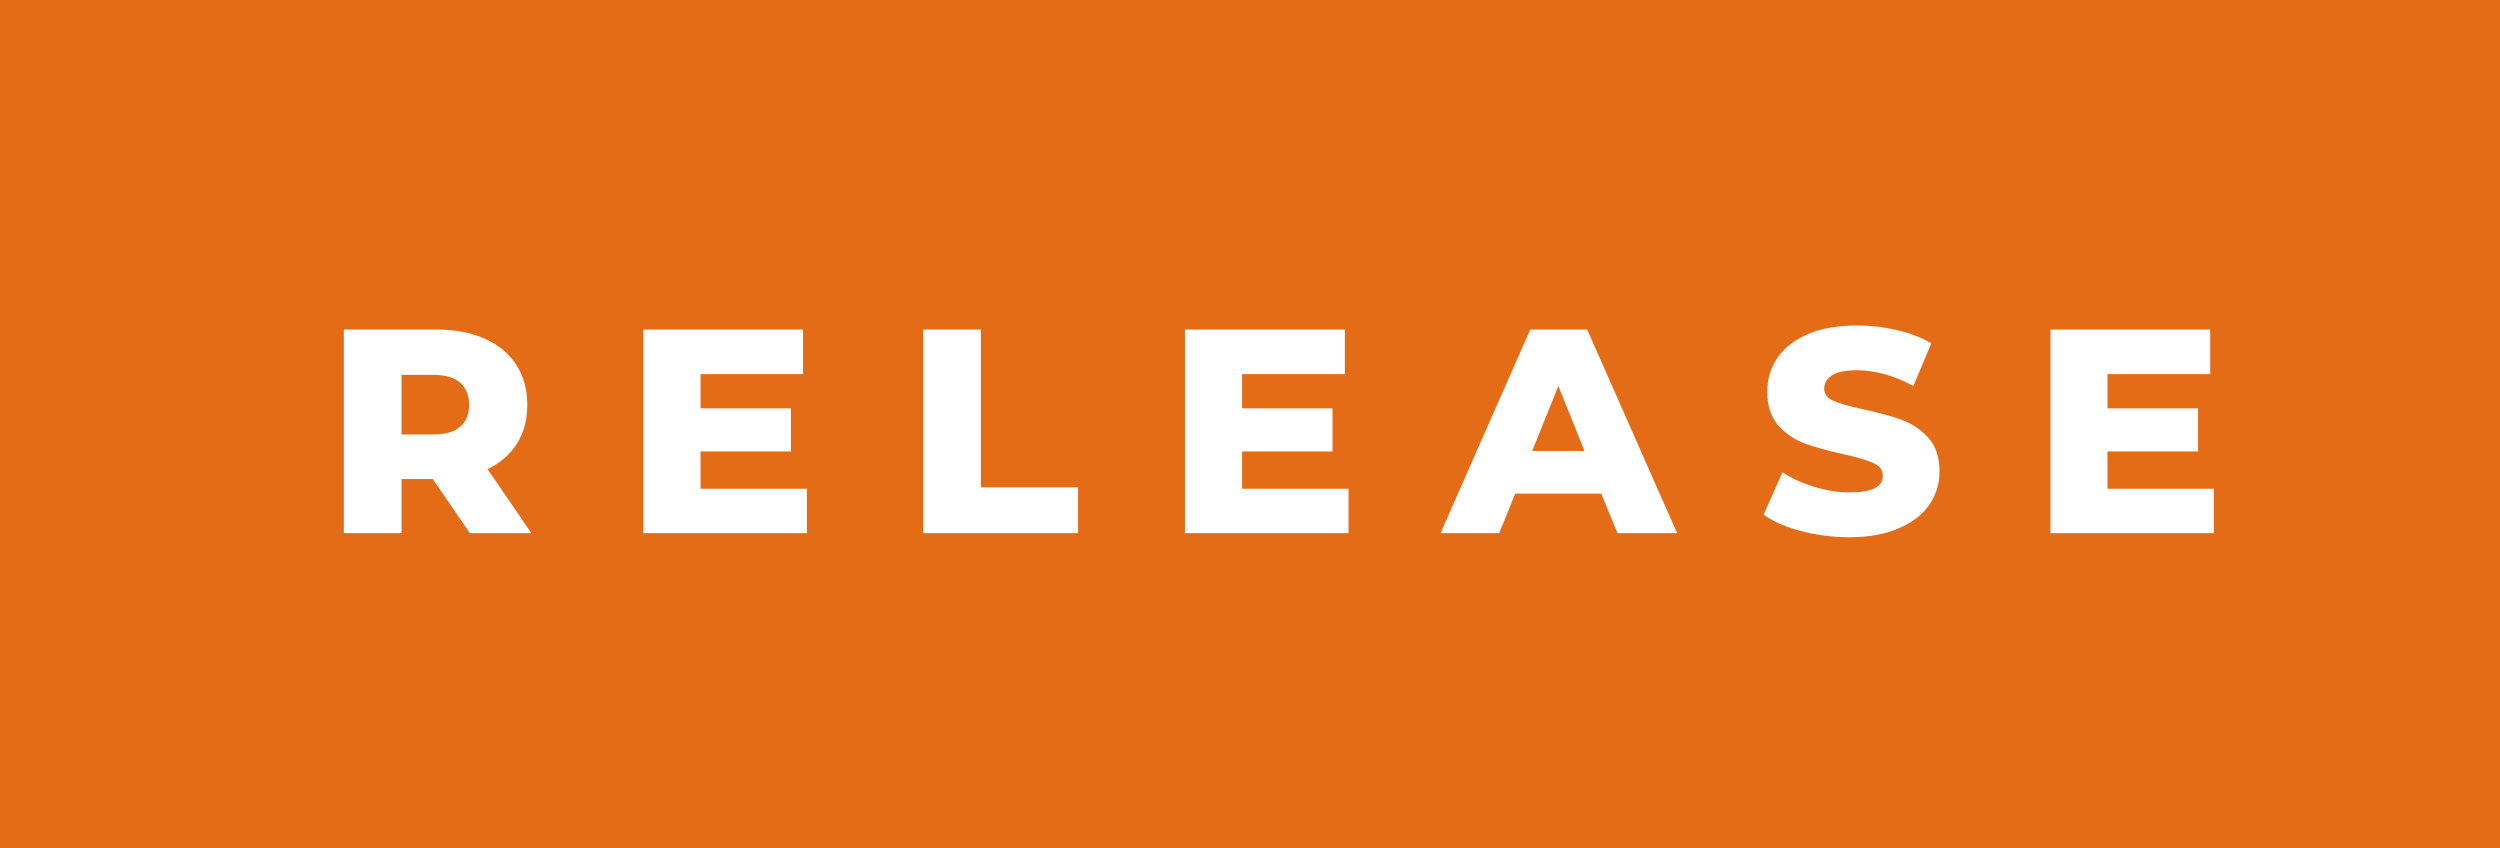 <svg xmlns="http://www.w3.org/2000/svg" width="103.17" height="35" viewBox="0 0 103.17 35"><rect x="0" y="0" width="103.17" height="35" fill="#333333" stroke="none"/><rect class="svg__rect" x="0" y="0" width="0" height="35" fill="#31C4F3"/><rect class="svg__rect" x="0" y="0" width="103.17" height="35" fill="#E46C17"/><path class="svg__text" d="" fill="#FFFFFF"/><path class="svg__text" d="M16.57 22L14.19 22L14.19 13.60L18.03 13.60Q19.17 13.60 20.01 13.98Q20.85 14.35 21.31 15.06Q21.76 15.76 21.76 16.71L21.76 16.71Q21.76 17.62 21.34 18.30Q20.91 18.98 20.12 19.36L20.12 19.36L21.93 22L19.39 22L17.86 19.77L16.57 19.77L16.57 22ZM16.57 15.47L16.57 17.93L17.89 17.93Q18.62 17.93 18.99 17.61Q19.36 17.29 19.36 16.71L19.36 16.71Q19.36 16.12 18.99 15.79Q18.62 15.47 17.89 15.47L17.89 15.47L16.57 15.47ZM33.30 22L26.55 22L26.55 13.60L33.14 13.60L33.14 15.44L28.91 15.44L28.91 16.85L32.64 16.85L32.64 18.63L28.91 18.63L28.91 20.17L33.30 20.17L33.30 22ZM44.49 22L38.10 22L38.10 13.60L40.48 13.60L40.48 20.11L44.49 20.11L44.49 22ZM55.65 22L48.90 22L48.90 13.60L55.50 13.60L55.50 15.44L51.26 15.44L51.26 16.85L54.99 16.85L54.99 18.63L51.26 18.63L51.26 20.17L55.65 20.17L55.65 22ZM61.87 22L59.45 22L63.15 13.60L65.50 13.60L69.21 22L66.75 22L66.08 20.37L62.53 20.37L61.87 22ZM64.31 15.93L63.23 18.61L65.39 18.61L64.31 15.93ZM72.78 21.24L72.78 21.24L73.56 19.49Q74.12 19.86 74.87 20.09Q75.61 20.32 76.33 20.32L76.33 20.32Q77.70 20.32 77.70 19.64L77.70 19.64Q77.70 19.28 77.31 19.11Q76.92 18.93 76.06 18.74L76.06 18.74Q75.11 18.53 74.47 18.30Q73.84 18.06 73.38 17.55Q72.93 17.03 72.93 16.16L72.93 16.16Q72.93 15.39 73.35 14.77Q73.77 14.15 74.60 13.79Q75.44 13.43 76.64 13.43L76.64 13.43Q77.47 13.43 78.27 13.62Q79.08 13.80 79.70 14.17L79.70 14.17L78.96 15.93Q77.76 15.28 76.63 15.28L76.63 15.28Q75.92 15.28 75.60 15.49Q75.28 15.70 75.28 16.04L75.28 16.04Q75.28 16.37 75.66 16.54Q76.05 16.71 76.89 16.89L76.89 16.89Q77.86 17.10 78.49 17.33Q79.12 17.56 79.58 18.07Q80.04 18.58 80.04 19.46L80.04 19.46Q80.04 20.21 79.62 20.83Q79.20 21.44 78.36 21.80Q77.52 22.17 76.32 22.17L76.32 22.17Q75.30 22.17 74.34 21.92Q73.38 21.67 72.78 21.24ZM91.36 22L84.62 22L84.62 13.60L91.21 13.60L91.21 15.44L86.97 15.44L86.97 16.85L90.71 16.85L90.71 18.63L86.97 18.63L86.97 20.17L91.36 20.17L91.36 22Z" fill="#FFFFFF" x="39"/></svg>